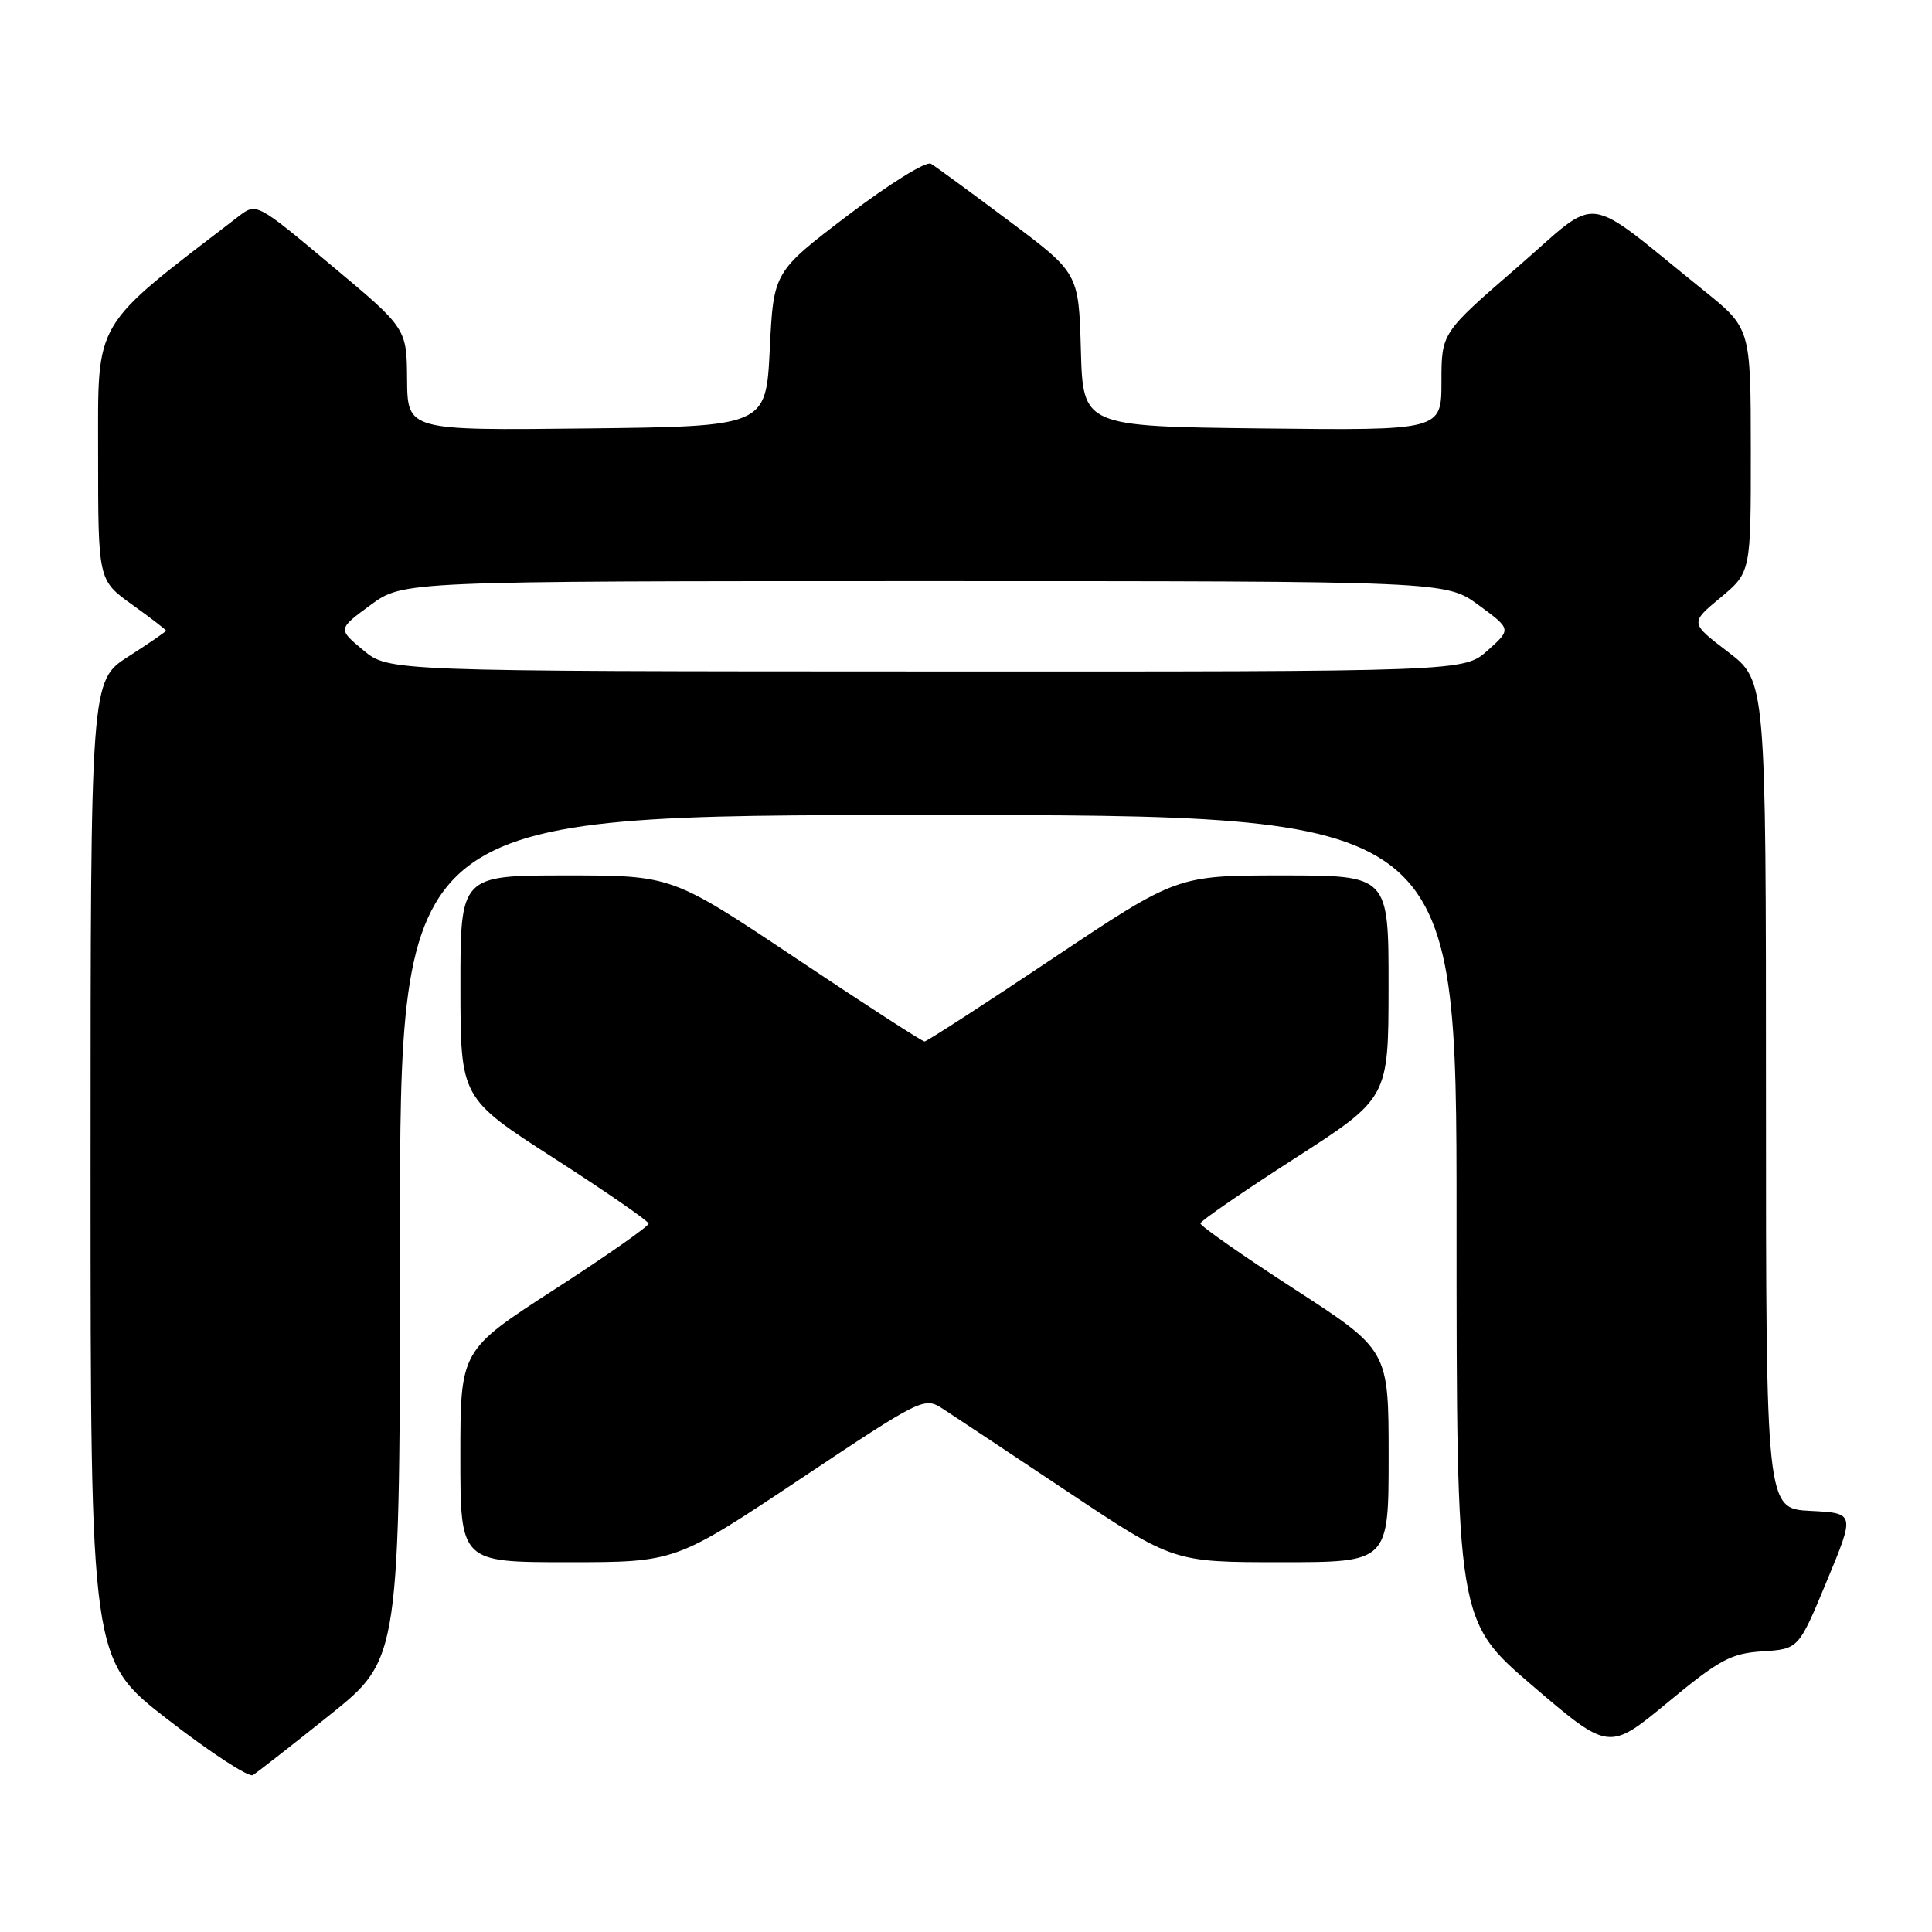 <?xml version="1.0" encoding="UTF-8" standalone="no"?>
<!DOCTYPE svg PUBLIC "-//W3C//DTD SVG 1.1//EN" "http://www.w3.org/Graphics/SVG/1.1/DTD/svg11.dtd" >
<svg xmlns="http://www.w3.org/2000/svg" xmlns:xlink="http://www.w3.org/1999/xlink" version="1.1" viewBox="0 0 256 256">
 <g >
 <path fill="currentColor"
d=" M 43.75 227.20 C 53.00 219.78 53.00 219.78 53.00 163.89 C 53.00 108.00 53.00 108.00 123.00 108.00 C 193.00 108.00 193.00 108.00 193.00 161.37 C 193.00 214.75 193.00 214.75 203.09 223.39 C 213.19 232.02 213.19 232.02 220.99 225.57 C 227.84 219.90 229.36 219.08 233.56 218.81 C 238.33 218.50 238.33 218.50 242.06 209.50 C 245.80 200.50 245.80 200.50 239.90 200.20 C 234.00 199.90 234.00 199.90 234.00 145.06 C 234.00 90.22 234.00 90.22 228.97 86.38 C 223.93 82.54 223.93 82.54 227.97 79.19 C 232.00 75.83 232.00 75.83 231.99 59.67 C 231.98 43.50 231.98 43.50 225.77 38.50 C 209.39 25.31 212.30 25.67 201.02 35.44 C 191.00 44.11 191.00 44.11 191.00 50.57 C 191.00 57.04 191.00 57.04 167.25 56.77 C 143.50 56.50 143.50 56.50 143.22 46.35 C 142.93 36.19 142.93 36.19 133.72 29.29 C 128.65 25.49 123.99 22.08 123.36 21.70 C 122.73 21.32 117.84 24.36 112.36 28.52 C 102.50 36.03 102.50 36.03 102.00 46.26 C 101.50 56.50 101.50 56.50 77.75 56.77 C 54.00 57.04 54.00 57.04 53.94 50.27 C 53.89 43.50 53.89 43.50 43.93 35.18 C 33.98 26.85 33.98 26.85 31.60 28.68 C 12.08 43.66 13.00 42.09 13.00 60.19 C 13.00 76.88 13.00 76.88 17.50 80.11 C 19.97 81.88 22.00 83.44 22.00 83.57 C 22.00 83.69 19.75 85.24 17.00 87.00 C 12.00 90.21 12.00 90.21 12.00 155.07 C 12.00 219.93 12.00 219.93 22.25 227.86 C 27.89 232.23 32.95 235.53 33.50 235.21 C 34.05 234.88 38.66 231.28 43.75 227.20 Z  M 105.97 196.02 C 122.26 185.17 122.46 185.07 124.97 186.70 C 126.36 187.60 133.80 192.54 141.49 197.67 C 155.49 207.00 155.49 207.00 169.74 207.00 C 184.00 207.00 184.00 207.00 184.00 192.95 C 184.00 178.90 184.00 178.90 171.50 170.80 C 164.62 166.35 159.03 162.43 159.06 162.10 C 159.09 161.77 164.71 157.90 171.55 153.50 C 183.98 145.50 183.98 145.50 183.99 130.75 C 184.00 116.00 184.00 116.00 169.98 116.00 C 155.96 116.00 155.96 116.00 139.50 127.00 C 130.45 133.05 122.80 138.00 122.50 138.00 C 122.20 138.00 114.55 133.05 105.50 127.00 C 89.04 116.00 89.04 116.00 75.02 116.00 C 61.00 116.00 61.00 116.00 61.01 130.75 C 61.02 145.50 61.02 145.50 73.45 153.50 C 80.29 157.90 85.91 161.78 85.94 162.13 C 85.97 162.48 80.38 166.40 73.50 170.84 C 61.00 178.92 61.00 178.92 61.00 192.96 C 61.00 207.00 61.00 207.00 75.25 207.00 C 89.50 207.00 89.50 207.00 105.97 196.02 Z  M 48.13 86.15 C 44.76 83.35 44.76 83.35 49.08 80.18 C 53.39 77.00 53.39 77.00 122.50 77.00 C 191.61 77.00 191.61 77.00 195.94 80.19 C 200.27 83.37 200.27 83.37 197.12 86.19 C 193.97 89.00 193.97 89.00 122.73 88.97 C 51.50 88.95 51.50 88.95 48.13 86.15 Z "/>
</g>
</svg>